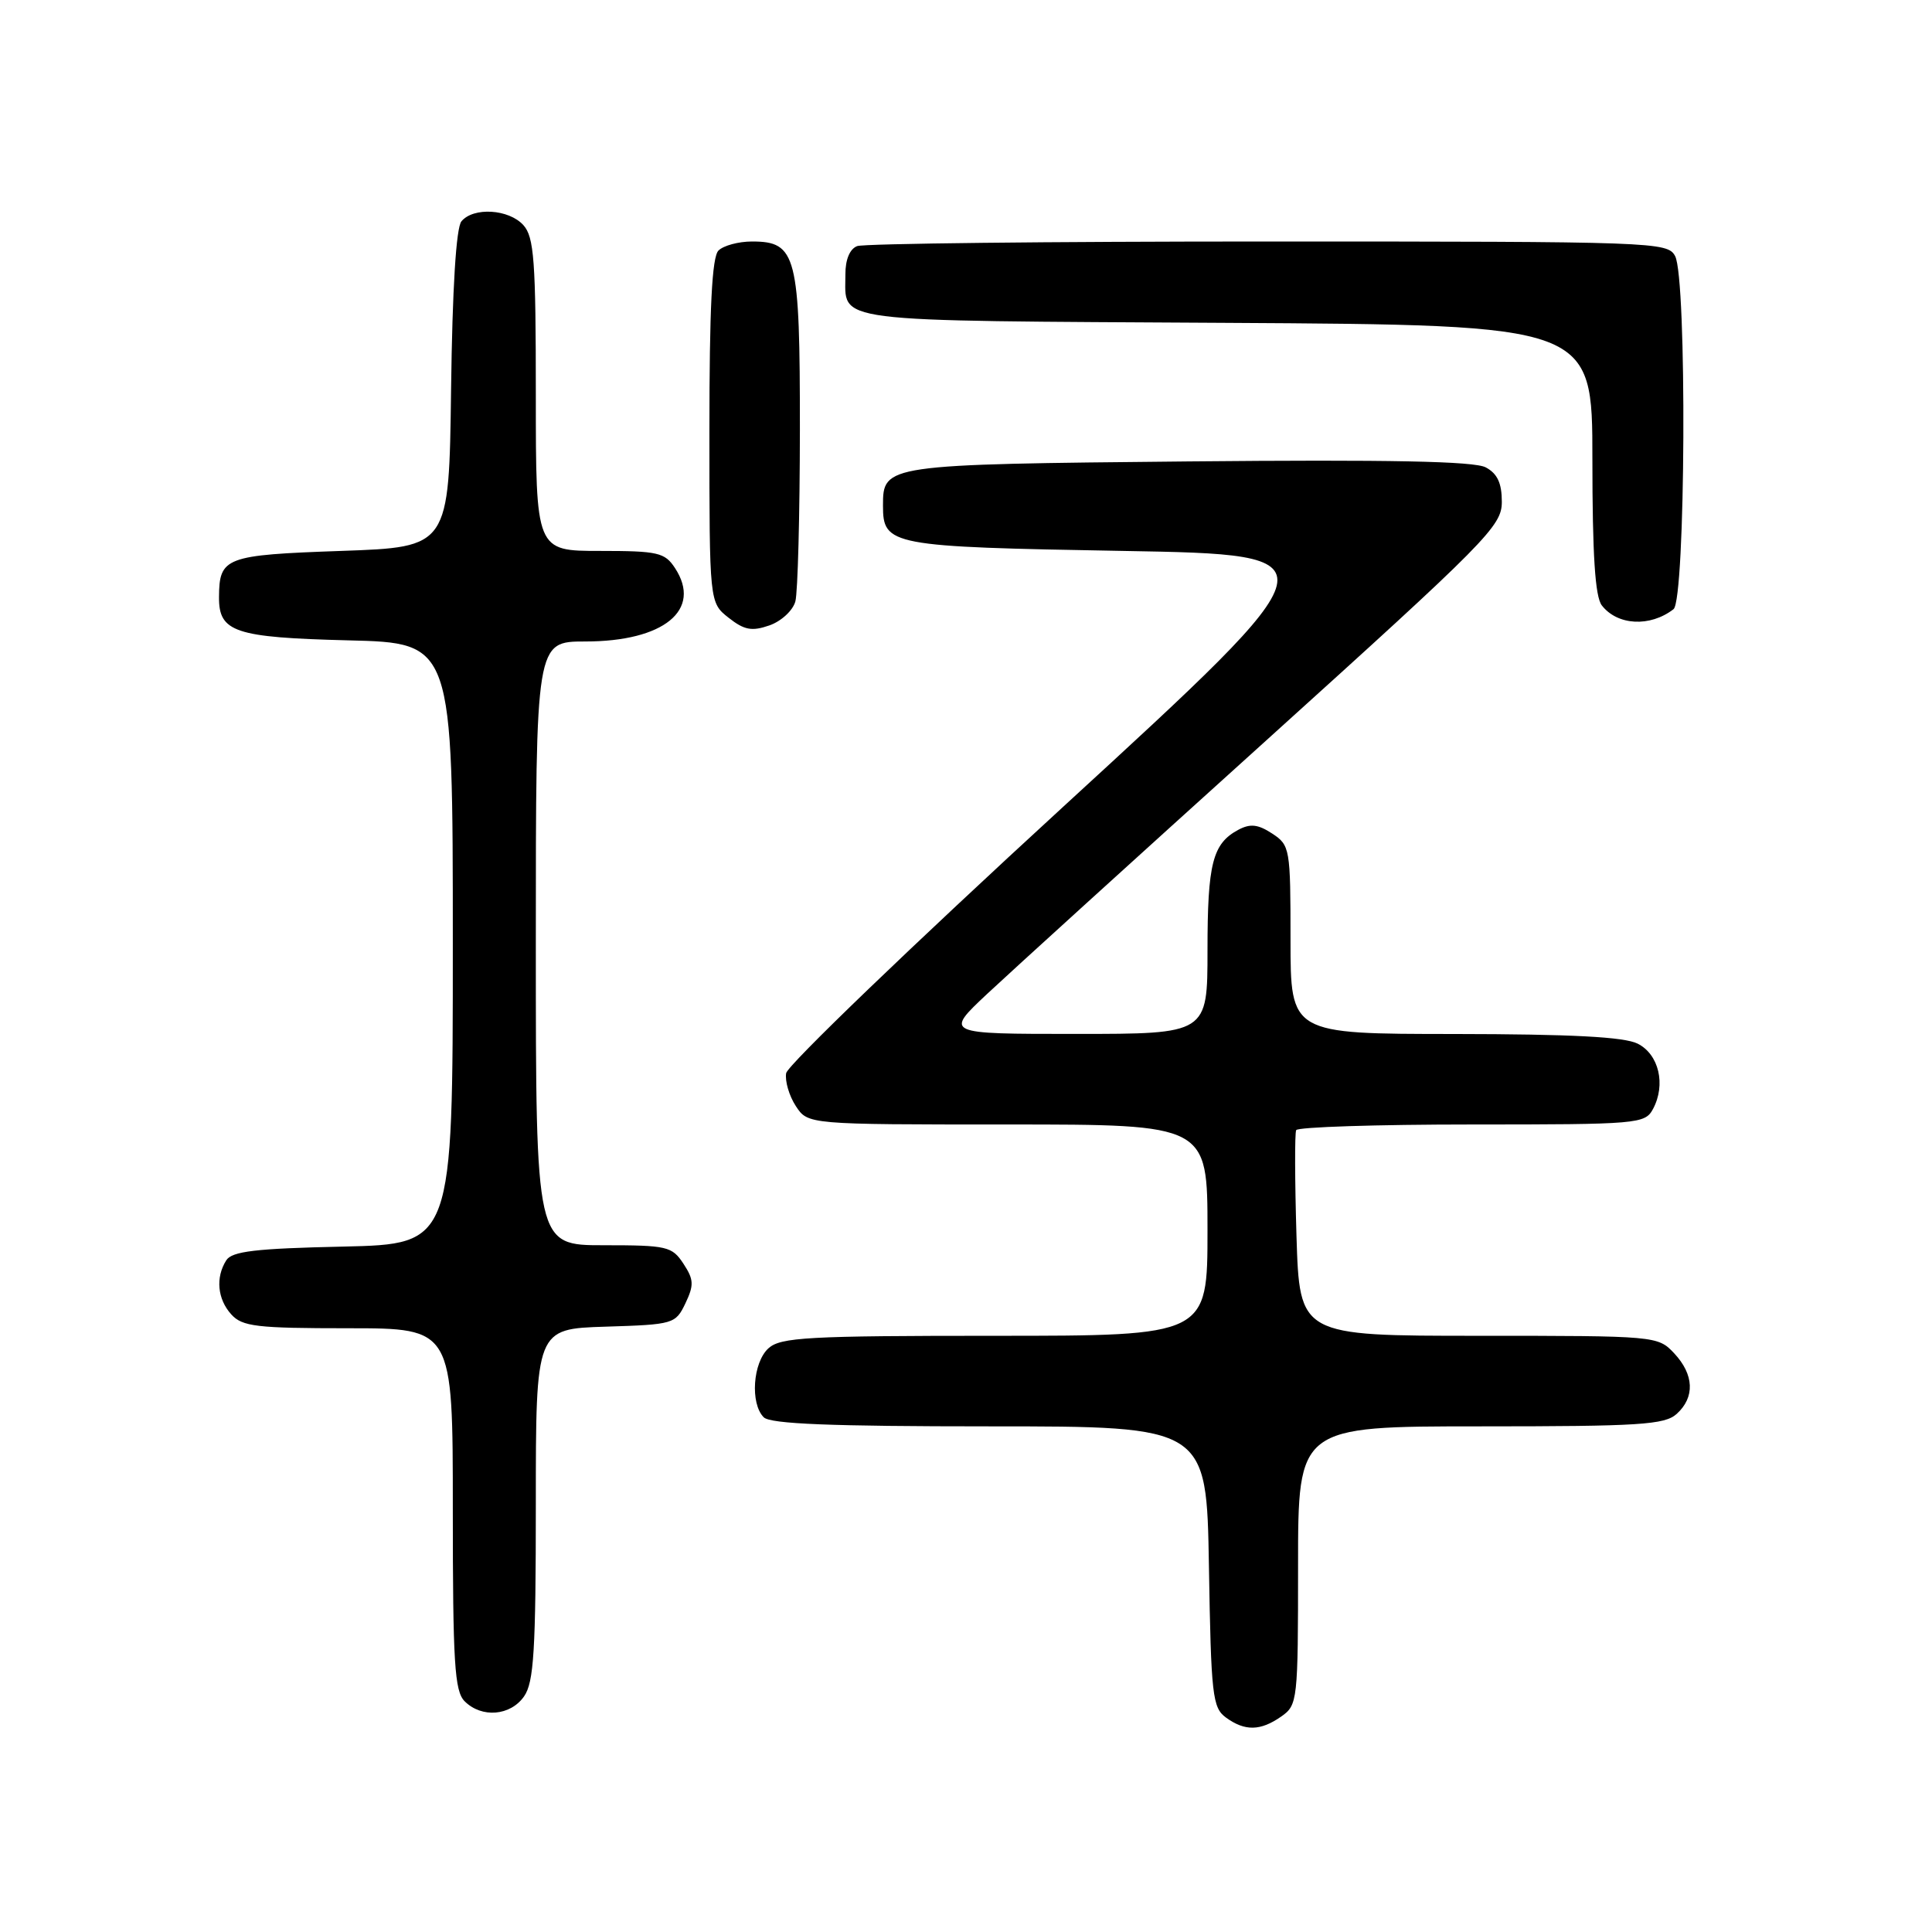 <?xml version="1.0" encoding="UTF-8" standalone="no"?>
<!DOCTYPE svg PUBLIC "-//W3C//DTD SVG 1.1//EN" "http://www.w3.org/Graphics/SVG/1.1/DTD/svg11.dtd" >
<svg xmlns="http://www.w3.org/2000/svg" xmlns:xlink="http://www.w3.org/1999/xlink" version="1.1" viewBox="0 0 256 256">
 <g >
 <path fill="currentColor"
d=" M 169.78 227.44 C 171.94 225.93 172.00 225.37 172.00 207.44 C 172.00 189.00 172.00 189.00 196.17 189.00 C 217.26 189.00 220.58 188.79 222.17 187.35 C 224.61 185.14 224.48 182.14 221.83 179.31 C 219.67 177.02 219.43 177.00 195.93 177.00 C 172.20 177.00 172.20 177.00 171.79 163.75 C 171.57 156.46 171.55 150.16 171.75 149.75 C 171.95 149.34 182.43 149.00 195.02 149.00 C 217.09 149.00 217.97 148.92 219.03 146.95 C 220.76 143.72 219.82 139.71 217.00 138.29 C 215.22 137.39 208.21 137.03 192.75 137.01 C 171.00 137.00 171.00 137.00 171.00 124.52 C 171.00 112.41 170.93 112.00 168.57 110.45 C 166.69 109.22 165.67 109.11 164.09 109.95 C 160.67 111.78 160.00 114.41 160.00 125.93 C 160.00 137.00 160.00 137.00 142.57 137.00 C 125.15 137.00 125.15 137.00 130.82 131.68 C 133.95 128.75 150.56 113.66 167.75 98.14 C 197.16 71.57 199.00 69.71 199.00 66.49 C 199.00 64.02 198.41 62.75 196.87 61.93 C 195.34 61.11 184.12 60.89 157.52 61.14 C 117.18 61.53 117.00 61.56 117.00 67.00 C 117.00 72.28 117.93 72.46 148.79 73.00 C 177.28 73.50 177.28 73.50 140.89 106.89 C 120.87 125.26 104.35 141.15 104.17 142.20 C 103.99 143.25 104.57 145.21 105.45 146.56 C 107.05 149.00 107.05 149.00 133.52 149.00 C 160.00 149.00 160.00 149.00 160.00 163.00 C 160.00 177.00 160.00 177.00 131.83 177.00 C 107.02 177.00 103.44 177.20 101.83 178.65 C 99.75 180.53 99.38 185.98 101.20 187.80 C 102.08 188.68 110.12 189.00 131.14 189.00 C 159.88 189.00 159.88 189.00 160.19 207.58 C 160.47 224.62 160.66 226.28 162.44 227.58 C 164.95 229.41 167.02 229.38 169.78 227.44 Z  M 69.44 224.78 C 70.74 222.92 71.00 218.73 71.00 199.32 C 71.00 176.08 71.00 176.08 80.24 175.79 C 89.26 175.51 89.51 175.43 90.82 172.70 C 91.97 170.28 91.94 169.55 90.56 167.45 C 89.05 165.15 88.40 165.00 79.98 165.00 C 71.00 165.00 71.00 165.00 71.00 125.00 C 71.00 85.00 71.00 85.00 77.55 85.00 C 87.96 85.00 93.08 80.82 89.44 75.27 C 88.09 73.21 87.19 73.00 79.48 73.00 C 71.00 73.00 71.00 73.00 71.00 52.33 C 71.00 34.50 70.77 31.41 69.35 29.83 C 67.42 27.70 62.73 27.41 61.14 29.33 C 60.44 30.18 59.94 38.20 59.77 51.58 C 59.50 72.50 59.50 72.50 45.21 73.00 C 29.83 73.54 29.05 73.83 29.02 79.13 C 28.99 83.76 31.10 84.47 46.15 84.85 C 60.00 85.19 60.00 85.19 60.00 125.02 C 60.00 164.85 60.00 164.85 45.46 165.18 C 33.88 165.43 30.73 165.80 29.98 167.00 C 28.54 169.27 28.81 172.14 30.65 174.17 C 32.11 175.78 34.01 176.00 46.15 176.00 C 60.00 176.00 60.00 176.00 60.00 199.93 C 60.00 220.35 60.23 224.09 61.57 225.43 C 63.83 227.68 67.63 227.37 69.44 224.78 Z  M 105.39 79.69 C 105.71 78.48 105.98 68.26 105.99 56.97 C 106.00 33.79 105.55 32.00 99.64 32.00 C 97.86 32.00 95.86 32.54 95.20 33.20 C 94.34 34.06 94.00 40.78 94.00 57.13 C 94.00 79.85 94.00 79.85 96.55 81.86 C 98.62 83.49 99.62 83.68 101.95 82.87 C 103.52 82.32 105.06 80.90 105.39 79.69 Z  M 221.75 80.72 C 223.35 79.48 223.55 36.89 221.96 33.93 C 220.96 32.06 219.31 32.00 168.05 32.00 C 138.96 32.00 114.45 32.27 113.58 32.61 C 112.60 32.98 112.01 34.40 112.02 36.36 C 112.05 42.84 109.15 42.47 162.46 42.78 C 211.00 43.06 211.00 43.06 211.00 60.84 C 211.00 73.54 211.36 79.08 212.25 80.22 C 214.32 82.89 218.65 83.12 221.75 80.72 Z "/>
</g>
</svg>